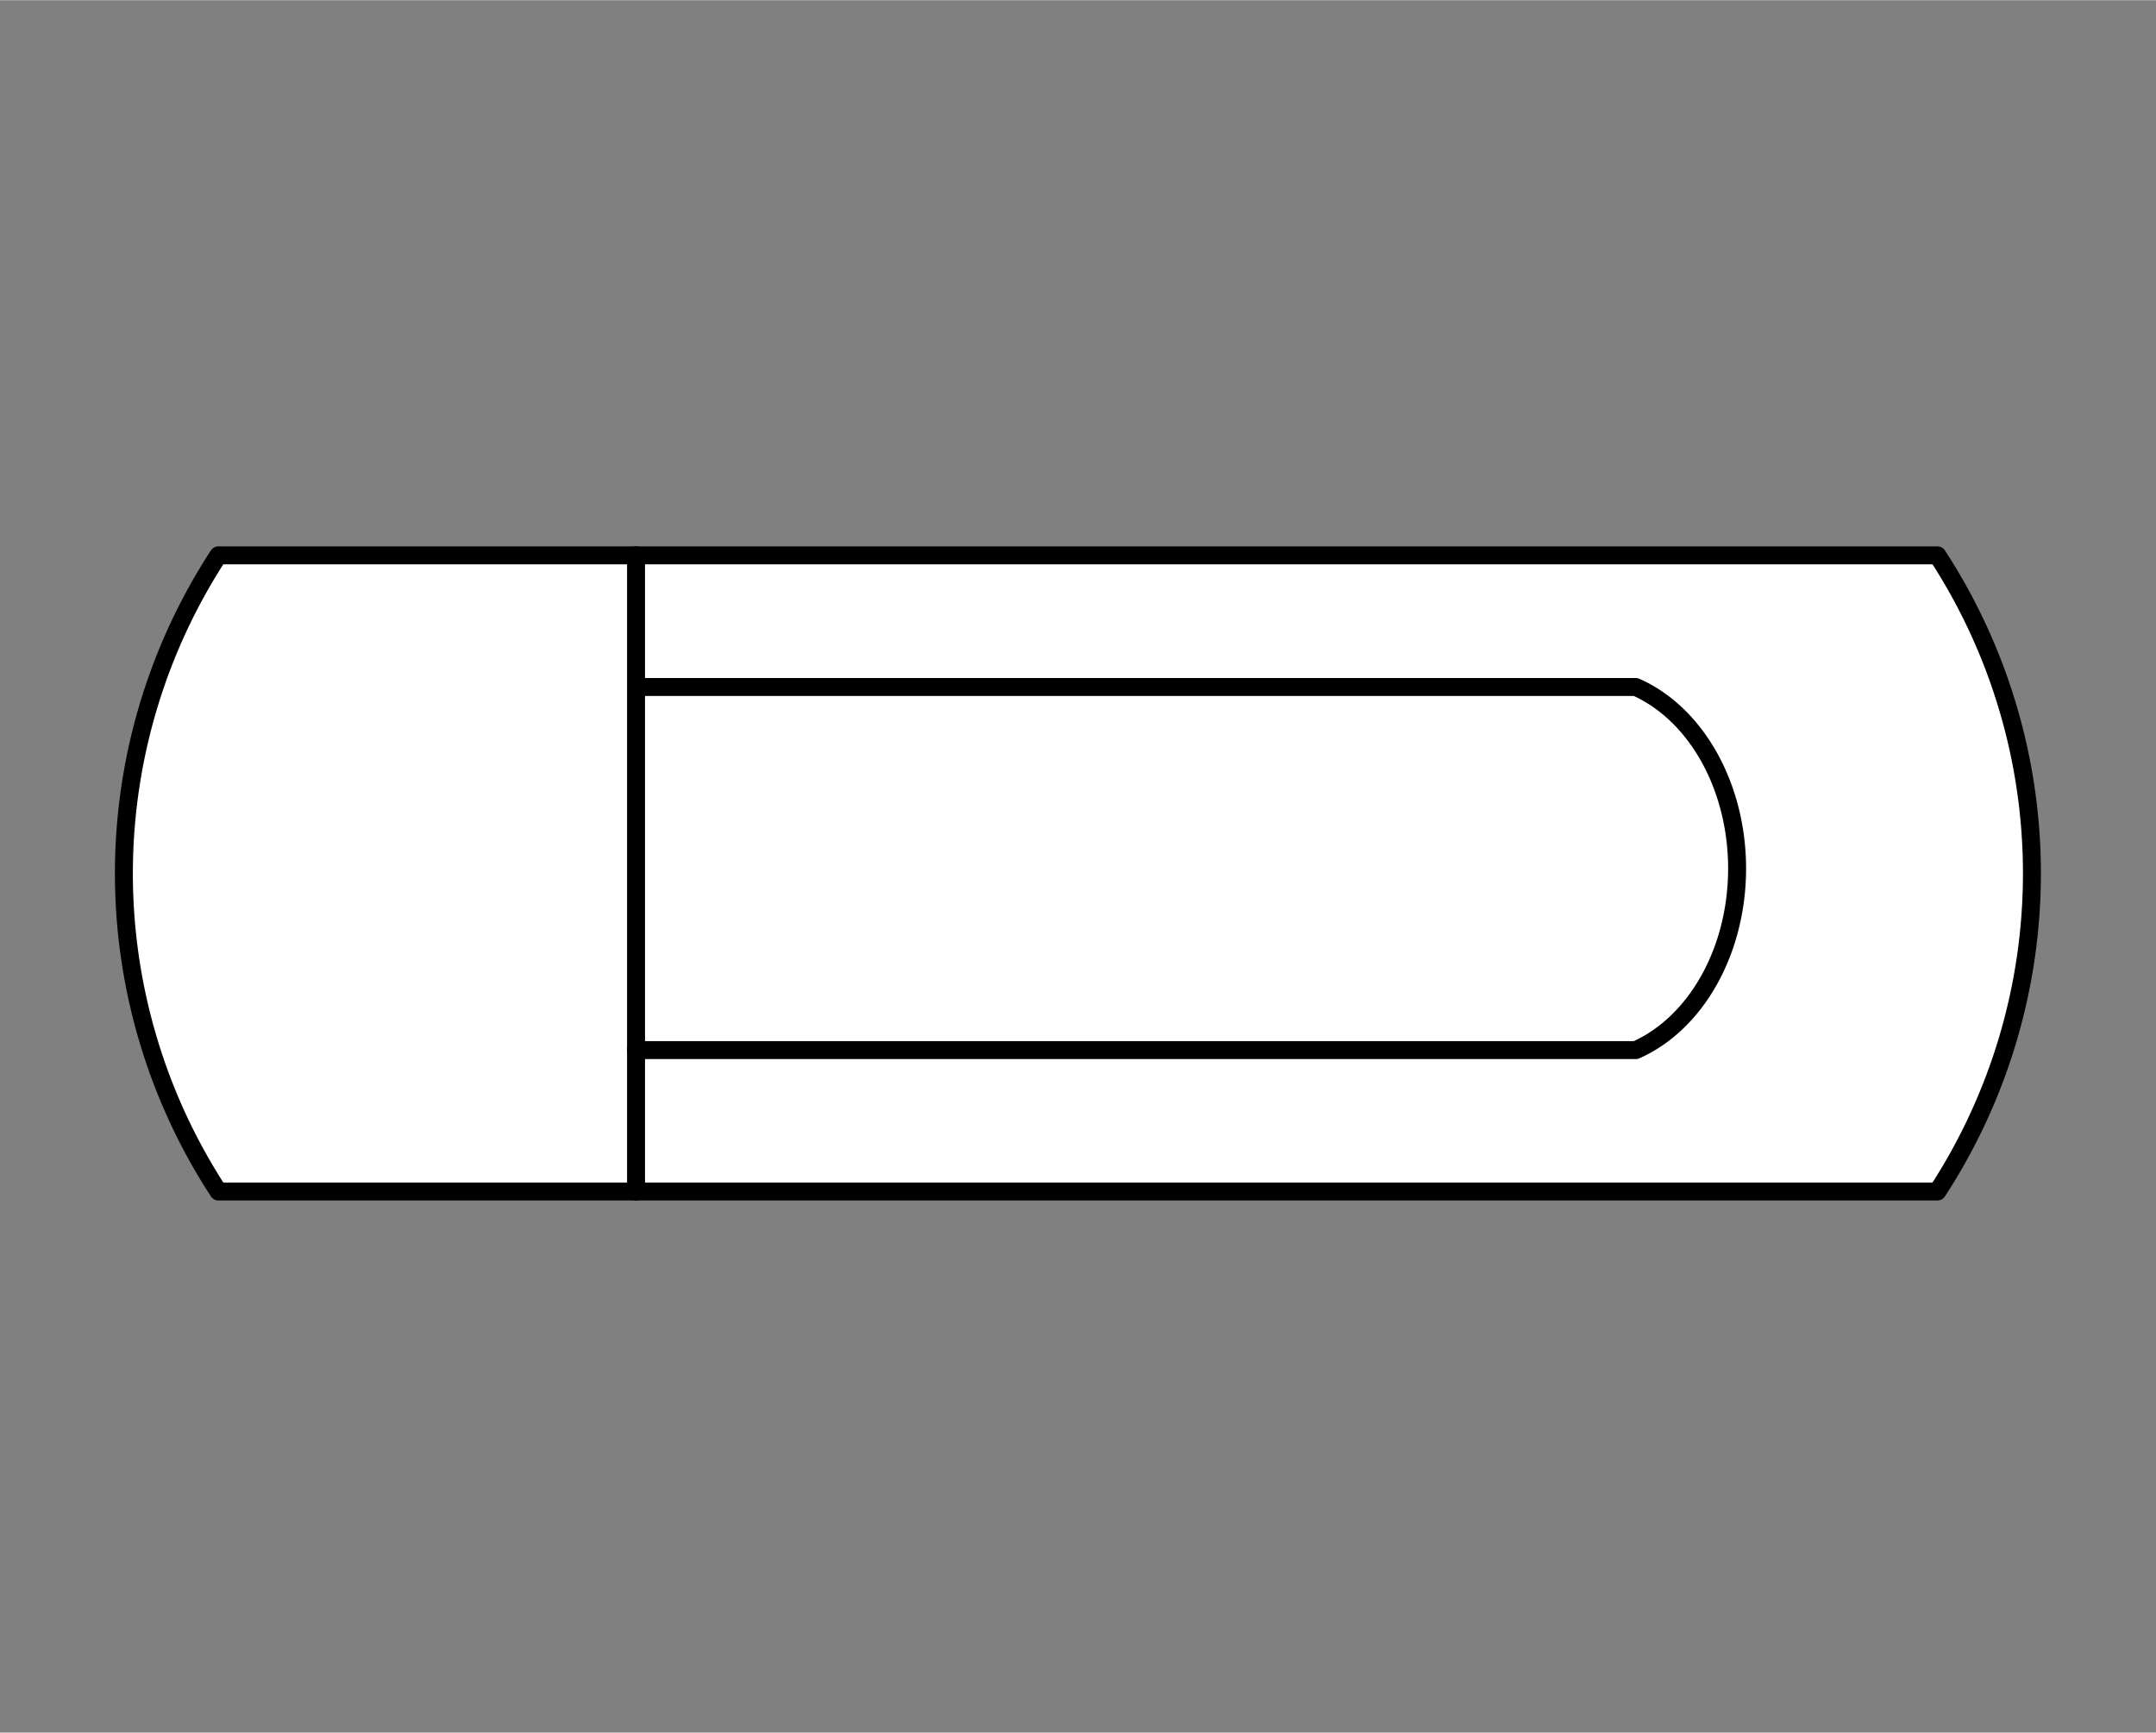 <?xml version="1.0" encoding="UTF-8" standalone="no"?>
<!DOCTYPE svg PUBLIC "-//W3C//DTD SVG 1.0//EN" "C:\SeeVisioDTD\svg10.dtd">
<!-- Generated by Microsoft Visio 11.0, SVG Export, v1.0 FL_EF0306.svg Page-1 -->
<!--
/*******************************************************************************
* Copyright (c) 2010-2016 ITER Organization.
* All rights reserved. This program and the accompanying materials
* are made available under the terms of the Eclipse Public License v1.0
* which accompanies this distribution, and is available at
* http://www.eclipse.org/legal/epl-v10.html
******************************************************************************/
-->
<svg xmlns="http://www.w3.org/2000/svg" xmlns:v="http://schemas.microsoft.com/visio/2003/SVGExtensions/" width="1.201in"
		height="0.965in" viewBox="0 0 86.479 69.471" xml:space="preserve" color-interpolation-filters="sRGB" class="st6">
	<rect x="0" y="0" width="86.479" height="69.471" fill="#808080" stroke="none"/>
	<v:documentProperties v:langID="1036" v:metric="true" v:viewMarkup="false"/>

	<style type="text/css">
	<![CDATA[
		.st1 {fill:#ffffff;stroke:none;stroke-linecap:round;stroke-linejoin:round;stroke-width:0.72}
		.st2 {fill:#ffffff;stroke:none;stroke-width:1}
		.st3 {fill:none;stroke:#000000;stroke-linecap:round;stroke-linejoin:round;stroke-width:0.72}
		.st4 {fill:none}
		.st5 {stroke:#000000;stroke-linecap:round;stroke-linejoin:round;stroke-width:0.72}
		.st6 {fill:none;fill-rule:evenodd;font-size:12;overflow:visible;stroke-linecap:square;stroke-miterlimit:3}
	]]>
	</style>

	<g v:mID="0" v:index="1" v:groupContext="foregroundPage">
		<title>Page-1</title>
		<v:pageProperties v:drawingScale="0.0393701" v:pageScale="0.0393701" v:drawingUnits="24" v:shadowOffsetX="8.50392"
				v:shadowOffsetY="-8.50392"/>
		<g id="group1-1" transform="translate(0.72,-0.72)" v:mID="1" v:groupContext="group">
			<title>Feuille.3</title>
			<g id="shape2-2" v:mID="2" v:groupContext="shape" transform="translate(-8.58688E-017,-68.015)">
				<title>Feuille.1</title>
				<rect x="0" y="69.455" width="0.016" height="0.016" class="st1"/>
			</g>
			<g id="shape3-4" v:mID="3" v:groupContext="shape" transform="translate(85.023,0)">
				<title>Feuille.2</title>
				<rect x="0" y="69.455" width="0.016" height="0.016" class="st1"/>
			</g>
		</g>
		<g id="group4-6" transform="translate(4.971,-21.698)" v:mID="4" v:groupContext="group">
			<title>FL_EF0306.4</title>
			<g id="shape5-7" v:mID="5" v:groupContext="shape">
				<title>Sheet.5</title>
				<path d="M68.03 69.47 L72.74 69.47 A23.351 23.351 -180 0 0 72.74 43.96 L68.03 43.96 L63.28 43.96 L8.5 43.96 L3.79
							 43.96 A23.351 23.351 -180 0 0 3.79 69.47 L8.5 69.47 L68.03 69.47 Z" class="st2"/>
			</g>
			<g id="shape6-9" v:mID="6" v:groupContext="shape">
				<title>Sheet.6</title>
				<path d="M68.03 69.47 L72.74 69.47 A23.351 23.351 -180 0 0 72.74 43.96 L68.03 43.96 L63.28 43.96 L8.5 43.96 L3.79
							 43.96 A23.351 23.351 -180 0 0 3.79 69.47 L8.5 69.47 L68.03 69.47 Z" class="st3"/>
			</g>
			<g id="shape7-11" v:mID="7" v:groupContext="shape" transform="translate(20.541,-5.67)">
				<title>Sheet.7</title>
				<path d="M0 54.91 L0 62.39 L0 69.47 L40.1 69.47 A6.057 7.709 -180 0 0 40.1 54.91 L0 54.91 L0 49.63 L0 54.91 Z"
						class="st4"/>
				<path d="M0 54.91 L0 62.39 L0 69.47 L40.1 69.47 A6.057 7.709 -180 0 0 40.1 54.91 L0 54.91 L0 49.63" class="st5"/>
			</g>
			<g id="shape8-14" v:mID="8" v:groupContext="shape" transform="translate(20.541,1.27898E-013)">
				<title>Sheet.8</title>
				<path d="M0 63.8 L0 69.47 L0 63.8 Z" class="st4"/>
				<path d="M0 63.8 L0 69.47" class="st5"/>
			</g>
		</g>
	</g>
</svg>
